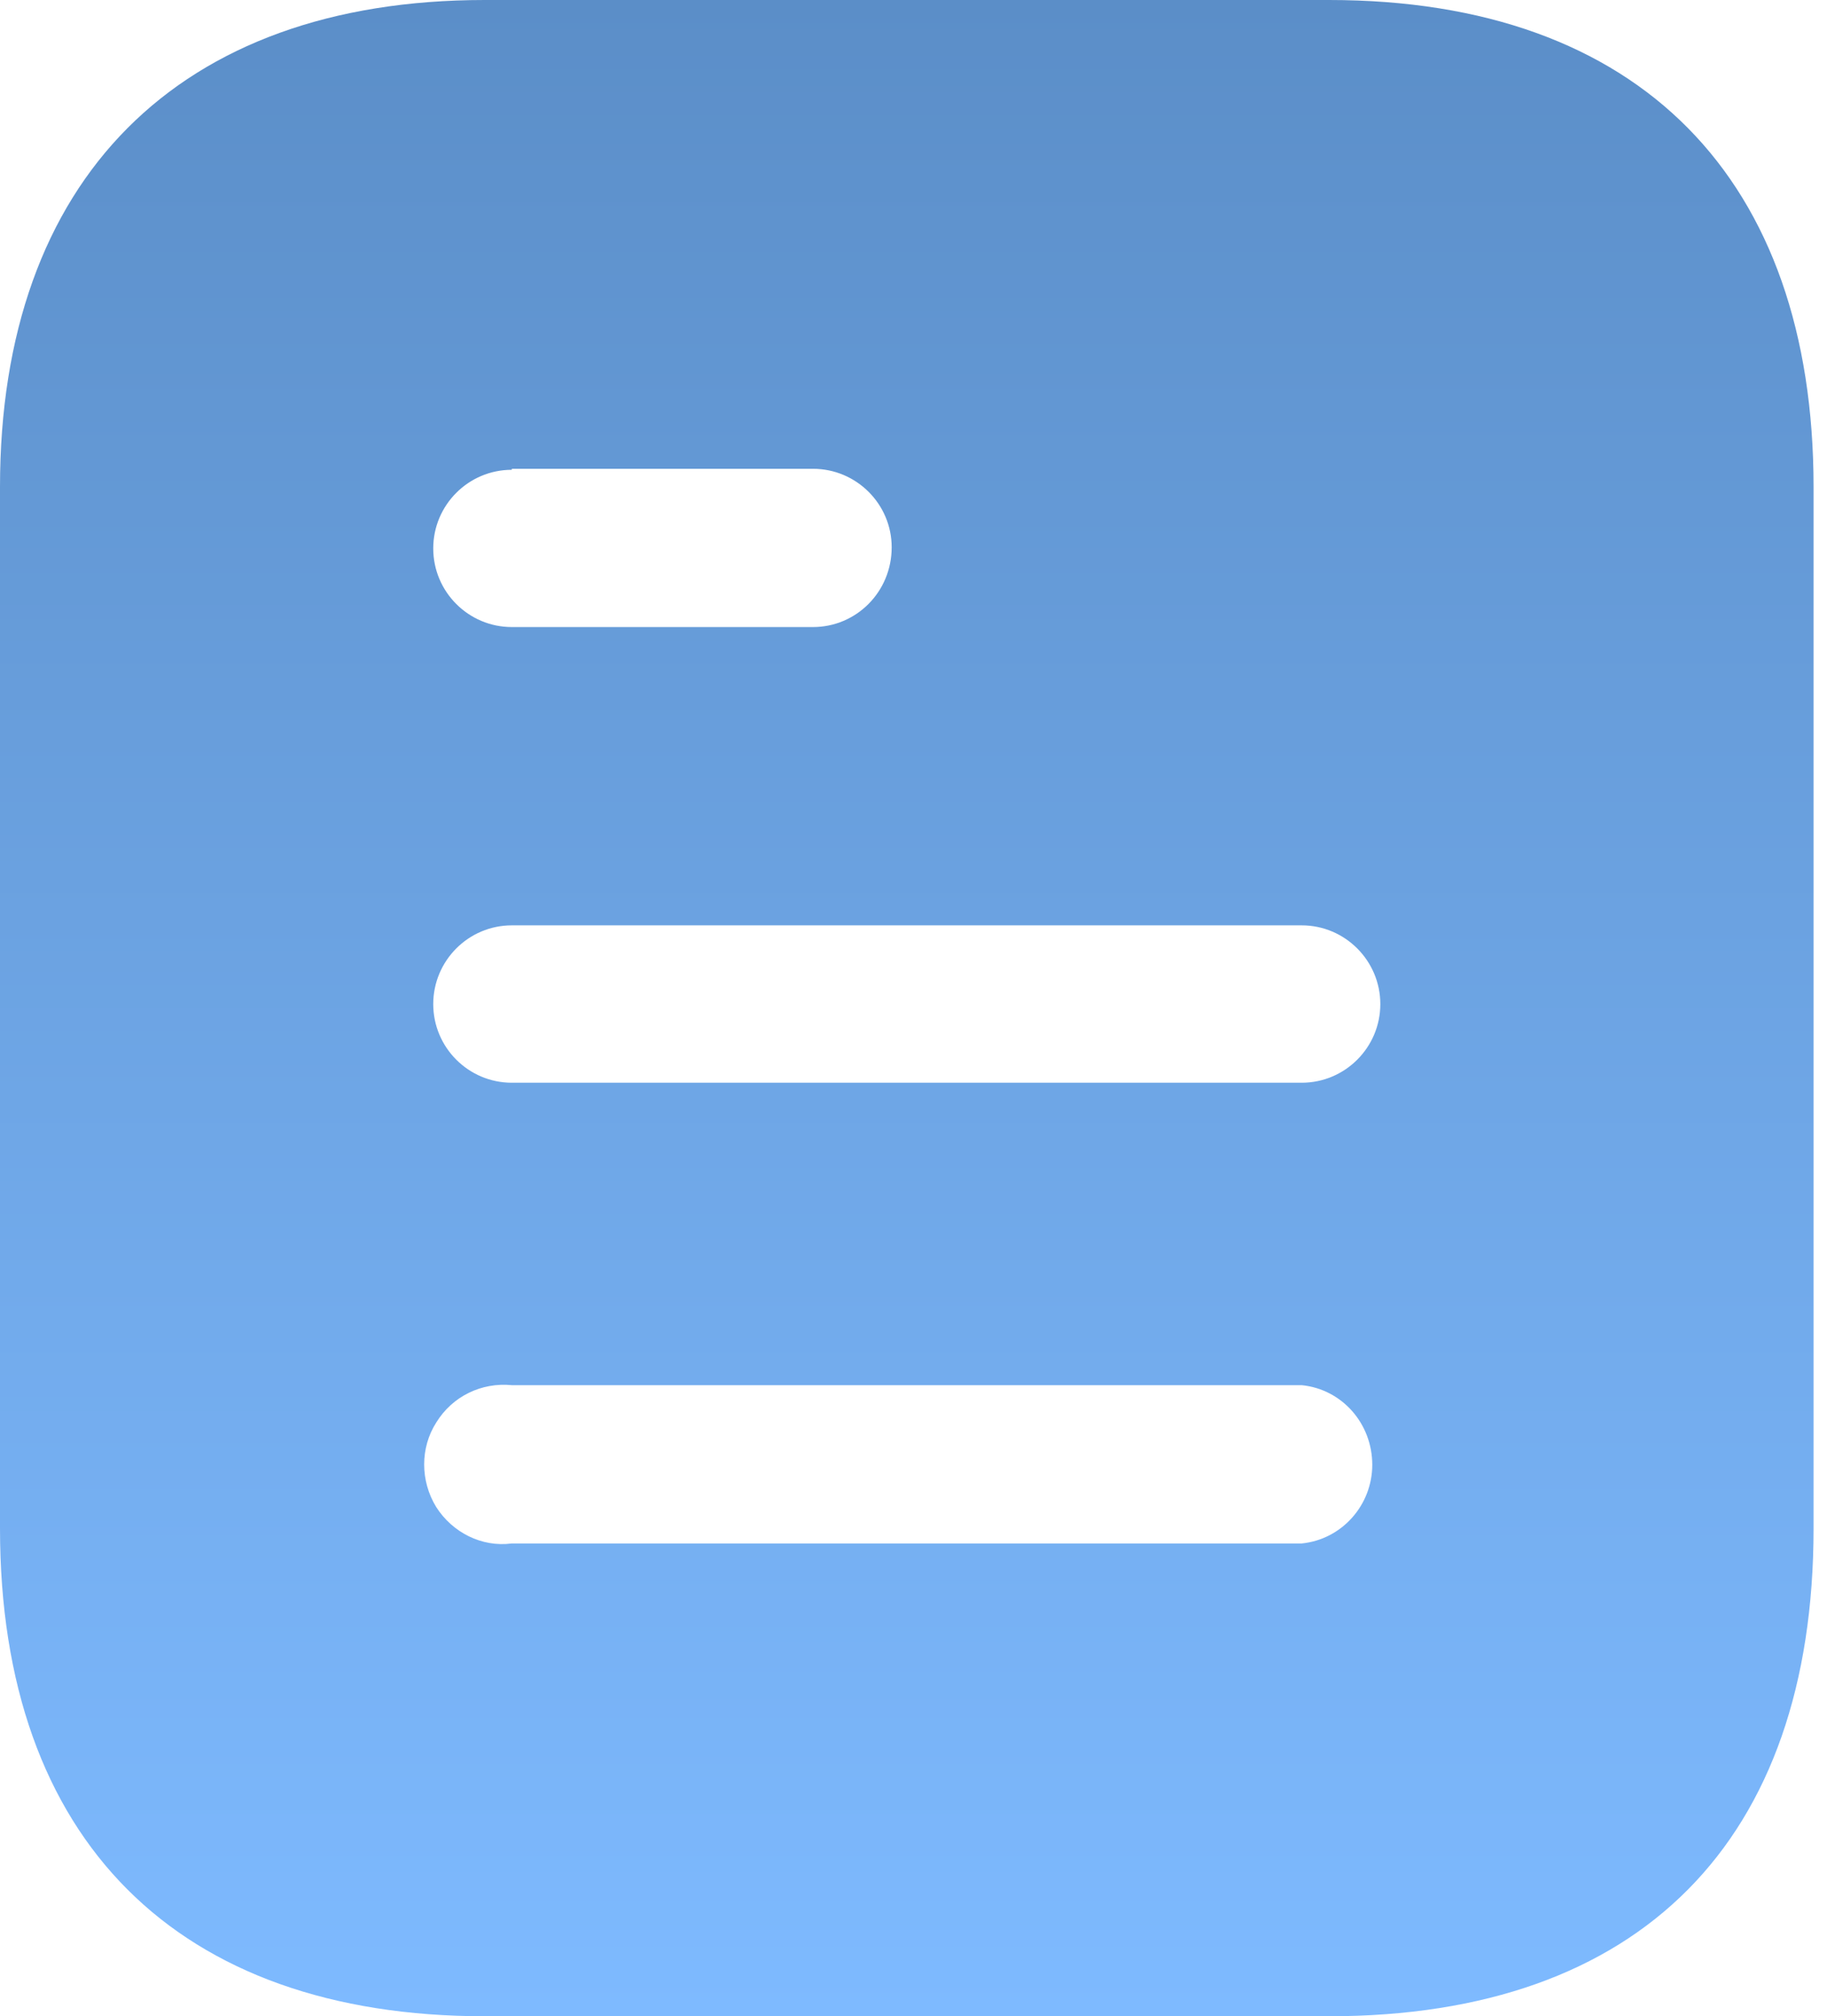 <svg width="68" height="75" viewBox="0 0 68 75" fill="none" xmlns="http://www.w3.org/2000/svg">
<path d="M49.466 0C61.05 0 67.5 6.675 67.5 18.113V56.85C67.5 68.475 61.05 75 49.466 75H18.038C6.638 75 0 68.475 0 56.85V18.113C0 6.675 6.638 0 18.038 0H49.466ZM19.05 51.525C17.925 51.413 16.837 51.938 16.238 52.913C15.637 53.85 15.637 55.087 16.238 56.062C16.837 57 17.925 57.562 19.05 57.413H48.45C49.946 57.263 51.075 55.984 51.075 54.487C51.075 52.95 49.946 51.675 48.45 51.525H19.05ZM48.45 34.421H19.05C17.434 34.421 16.125 35.737 16.125 37.35C16.125 38.962 17.434 40.275 19.05 40.275H48.45C50.062 40.275 51.375 38.962 51.375 37.35C51.375 35.737 50.062 34.421 48.45 34.421ZM30.259 17.438H19.05V17.475C17.434 17.475 16.125 18.788 16.125 20.4C16.125 22.012 17.434 23.325 19.05 23.325H30.259C31.875 23.325 33.188 22.012 33.188 20.359C33.188 18.75 31.875 17.438 30.259 17.438Z" fill="url(#paint0_linear)"/>
<defs>
<linearGradient id="paint0_linear" x1="33.75" y1="0" x2="33.75" y2="75" gradientUnits="userSpaceOnUse">
<stop stop-color="#5B8EC8"/>
<stop offset="1" stop-color="#7EBAFF"/>
</linearGradient>
</defs>
</svg>
